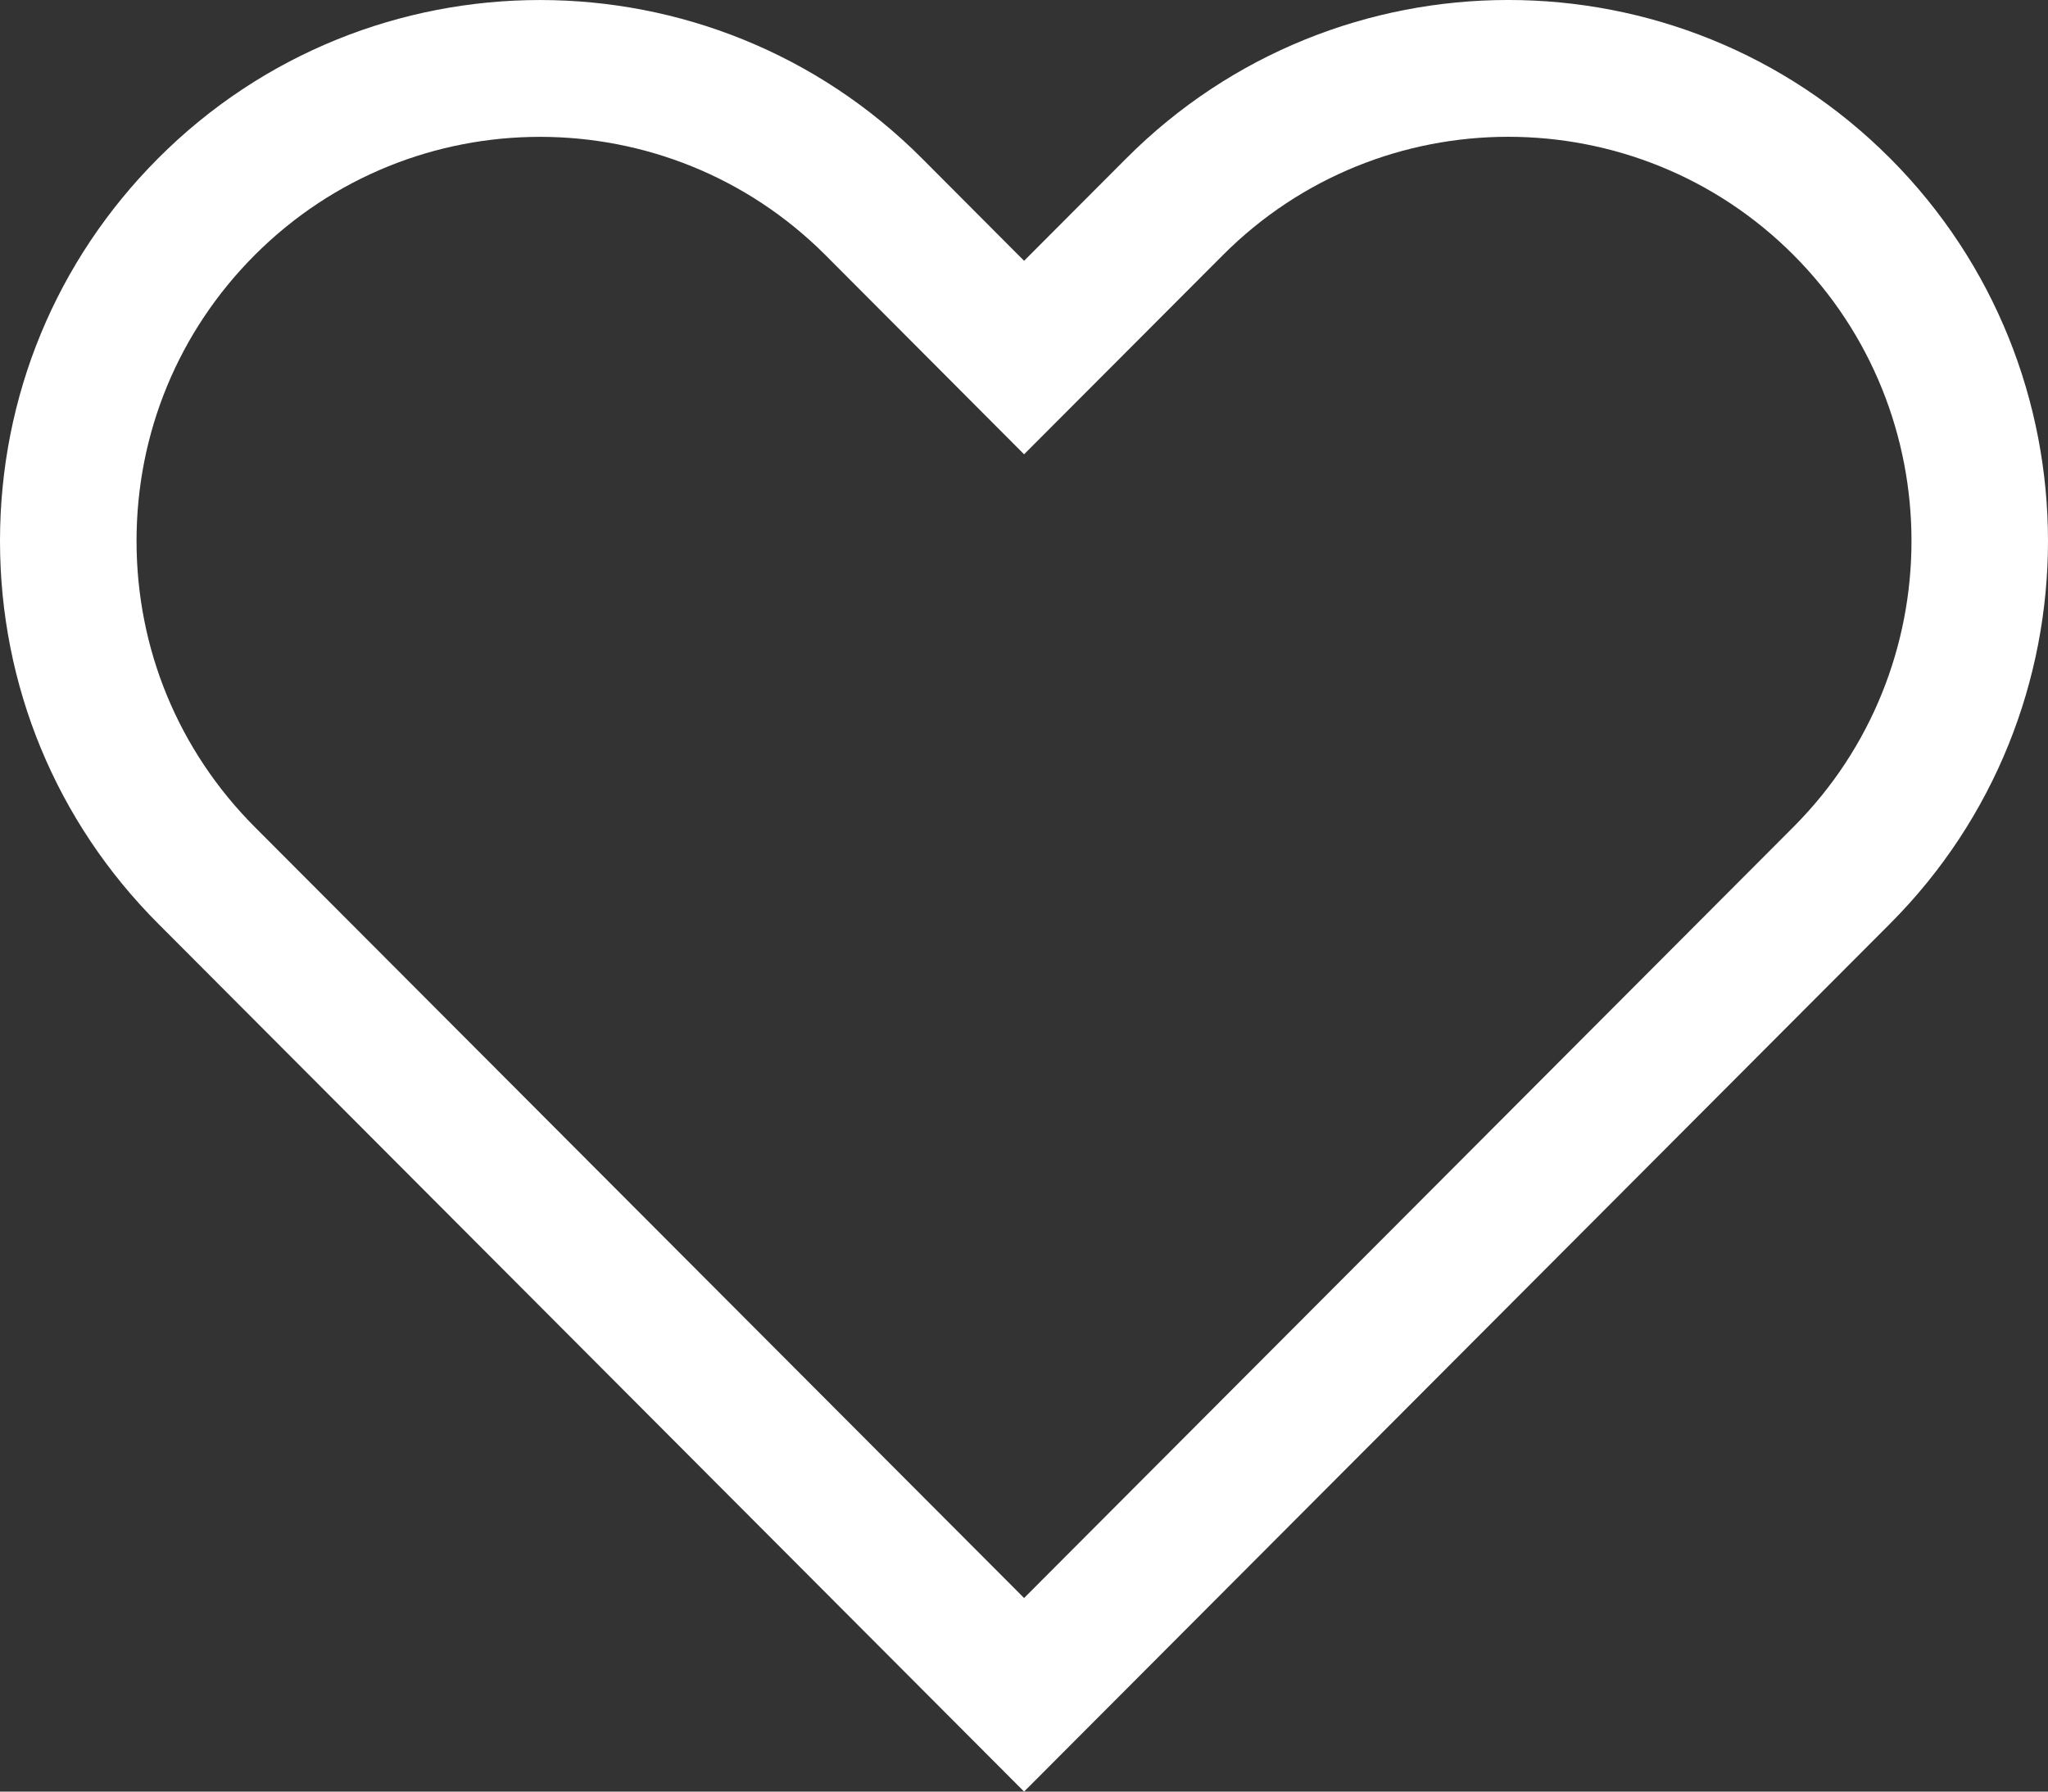 <?xml version="1.0" encoding="UTF-8"?>
<svg width="24px" height="21px" viewBox="0 0 24 21" version="1.1" xmlns="http://www.w3.org/2000/svg" xmlns:xlink="http://www.w3.org/1999/xlink">
    <rect x="0" y="0" width="24" height="21" fill="#333333" stroke="none"/>
    <title>heart.dark</title>
    <g id="Symbols" stroke="none" stroke-width="1" fill="none" fill-rule="evenodd">
        <g id="5-Icons/15-Heart/2-Dark-Mode" transform="translate(0, -2)" fill="#FFFFFF" fill-rule="nonzero">
            <path d="M12.001,23 L1.854,12.827 C0.658,11.629 0,10.035 0,8.341 C0,6.646 0.658,5.054 1.854,3.855 C4.321,1.382 8.336,1.382 10.803,3.855 L12.001,5.057 L13.2,3.855 C15.667,1.382 19.682,1.381 22.149,3.855 C24.617,6.329 24.617,10.353 22.149,12.827 L12.001,23 Z M6.328,3.604 C5.117,3.604 3.907,4.066 2.985,4.99 C2.092,5.885 1.6,7.075 1.6,8.341 C1.6,9.607 2.092,10.797 2.985,11.693 L12.001,20.731 L21.018,11.692 C22.861,9.844 22.861,6.837 21.018,4.989 C19.174,3.141 16.175,3.142 14.332,4.989 L12.001,7.325 L9.672,4.989 C8.75,4.066 7.539,3.604 6.328,3.604 Z" id="heart.dark"></path>
        </g>
    </g>
</svg>